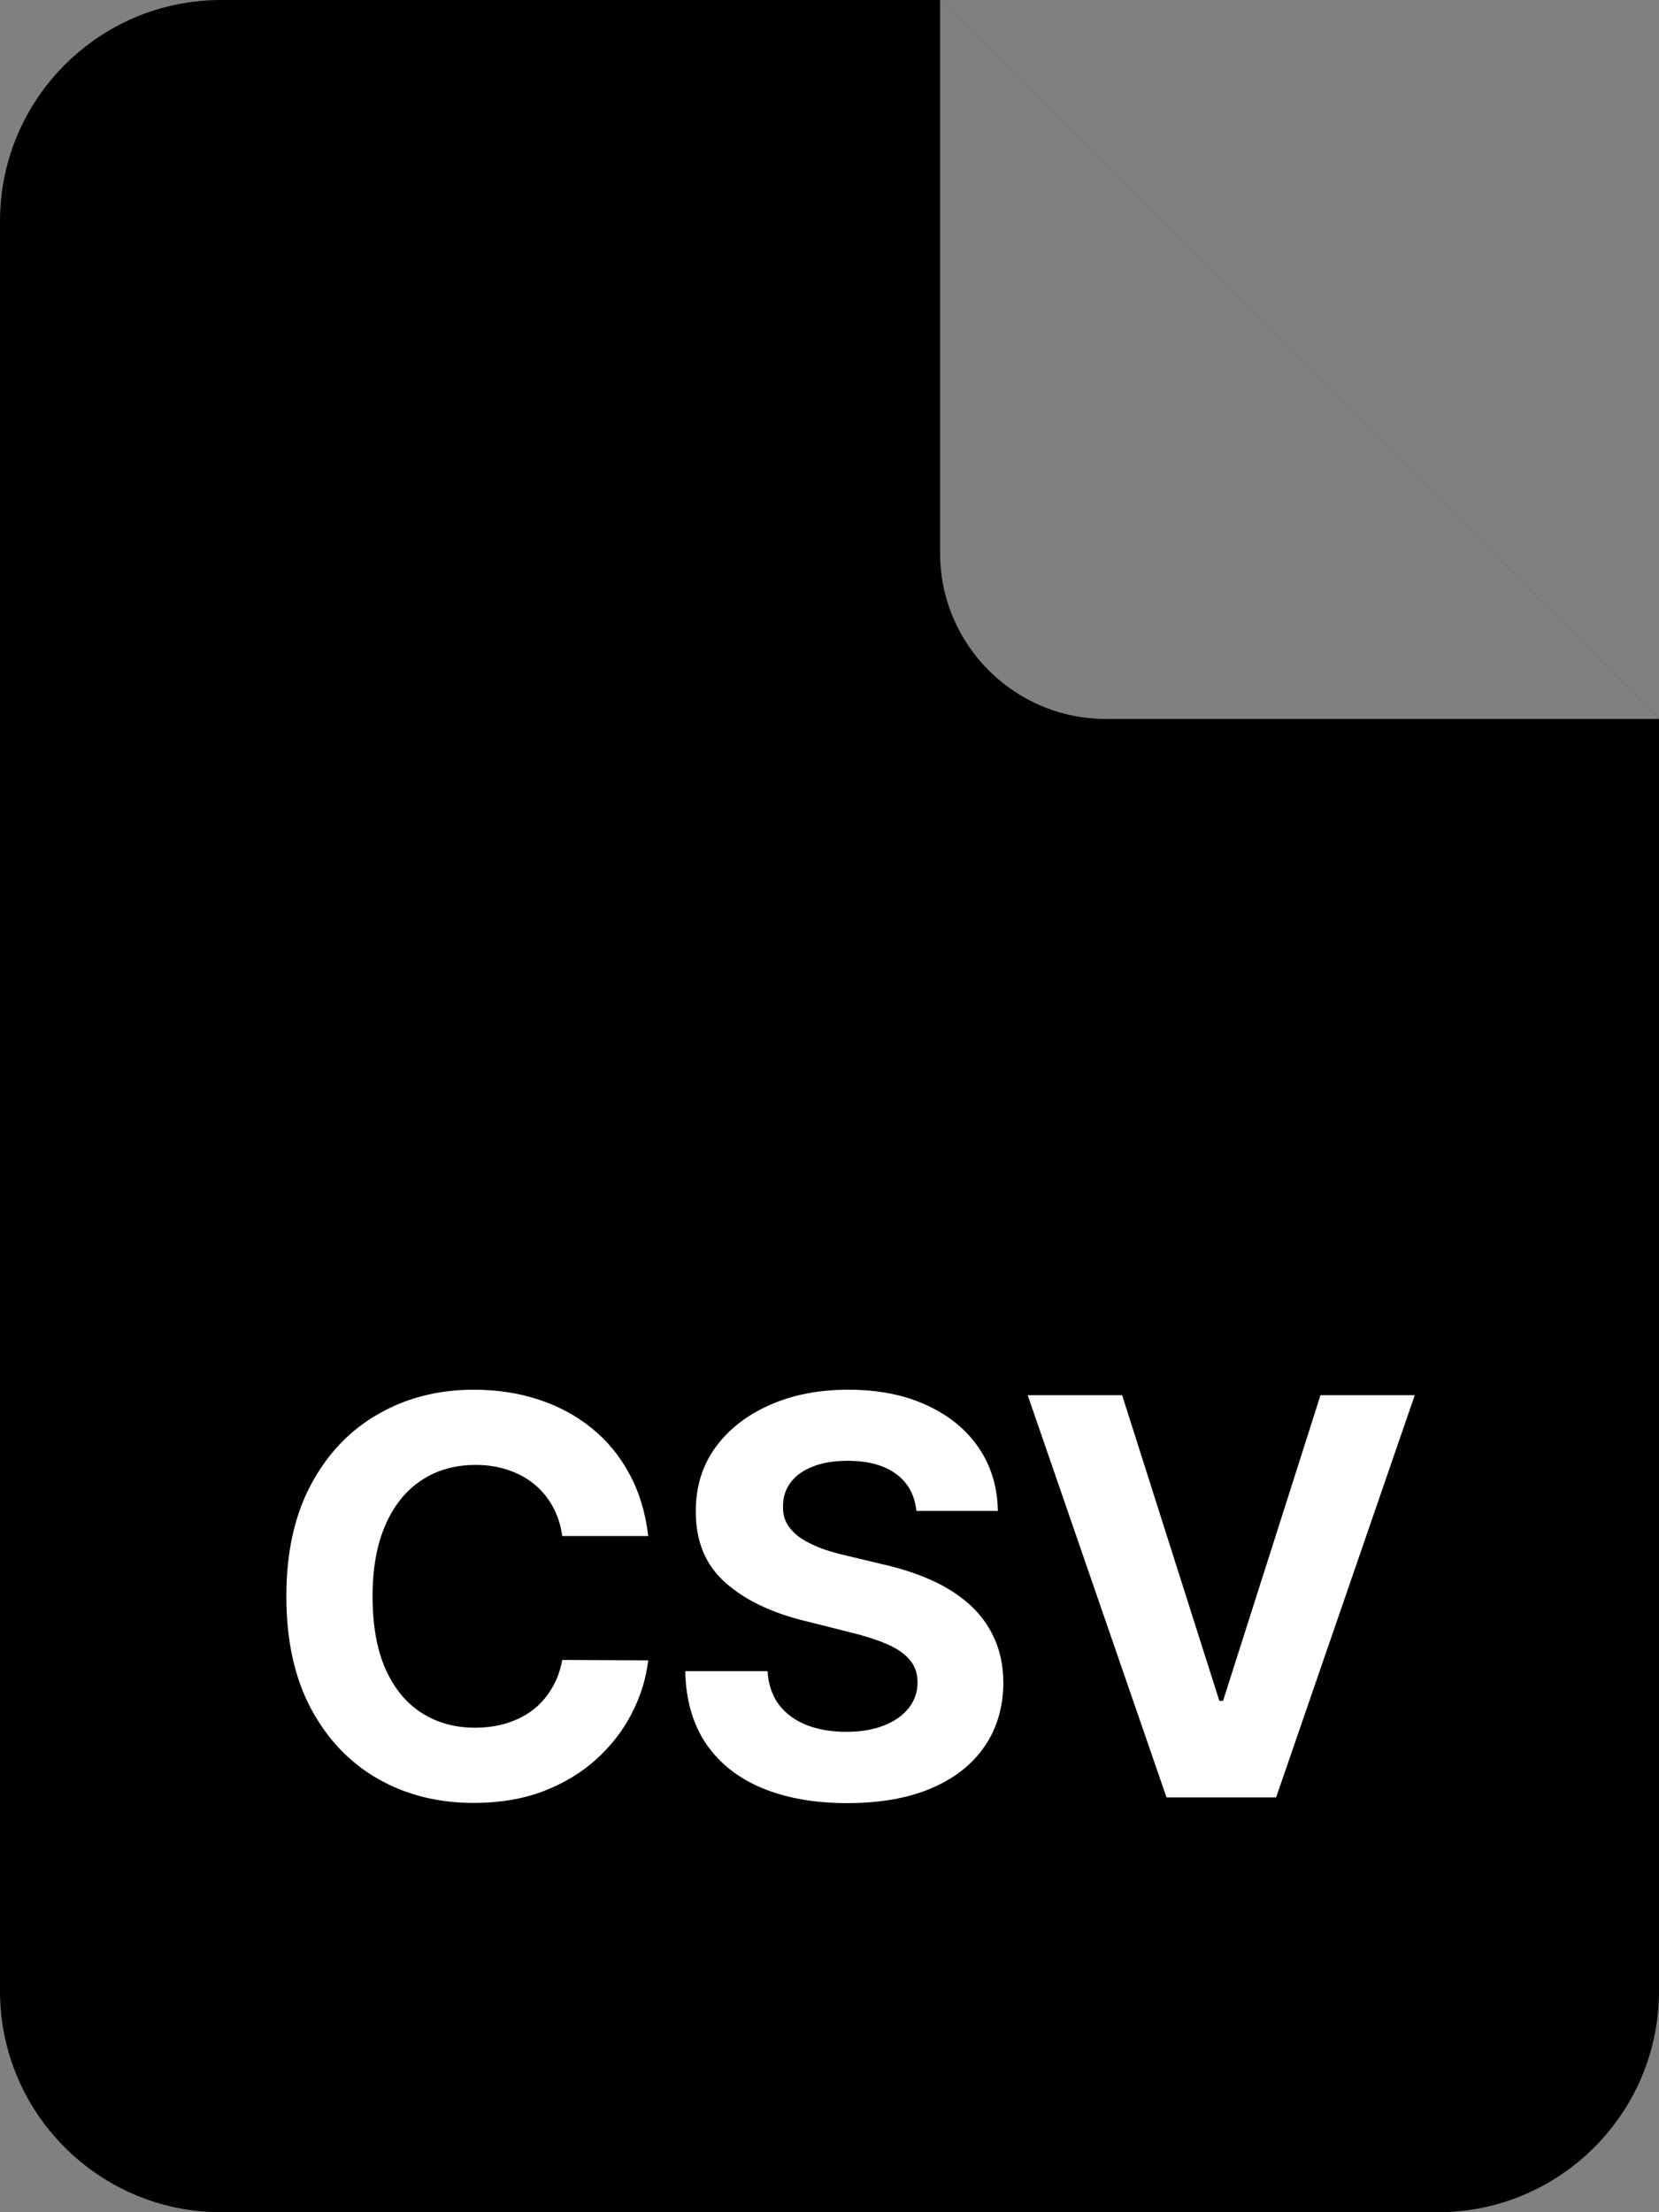 <svg width="60" height="80" viewBox="0 0 60 80" fill="none" xmlns="http://www.w3.org/2000/svg">
<rect x="0" y="0" width="60" height="80" fill="#808080" stroke="none"/>
<g clip-path="url(#clip0_206_1006)">
<path d="M0 8C0 3.582 3.582 0 8 0H34L60 26V72C60 76.418 56.418 80 52 80H8C3.582 80 0 76.418 0 72V8Z" fill="#0DB664" style="fill:#0DB664;fill:color(display-p3 0.052 0.713 0.393);fill-opacity:1;"/>
<path d="M40 26H60L34 0V20C34 23.314 36.686 26 40 26Z" fill="white" fill-opacity="0.5" style="fill:white;fill-opacity:0.5;"/>
</g>
<path d="M23.445 55.547H20.334C20.278 55.144 20.162 54.787 19.986 54.474C19.811 54.157 19.586 53.887 19.312 53.665C19.037 53.442 18.72 53.272 18.36 53.153C18.005 53.035 17.619 52.976 17.202 52.976C16.45 52.976 15.794 53.163 15.235 53.537C14.676 53.906 14.243 54.446 13.935 55.156C13.628 55.862 13.474 56.719 13.474 57.727C13.474 58.764 13.628 59.635 13.935 60.341C14.248 61.046 14.683 61.579 15.242 61.939C15.801 62.299 16.447 62.479 17.181 62.479C17.593 62.479 17.974 62.424 18.325 62.315C18.68 62.206 18.994 62.048 19.269 61.84C19.544 61.626 19.771 61.368 19.951 61.065C20.136 60.762 20.264 60.417 20.334 60.028L23.445 60.043C23.365 60.71 23.164 61.354 22.842 61.974C22.524 62.59 22.096 63.142 21.556 63.629C21.021 64.112 20.382 64.496 19.639 64.78C18.9 65.059 18.064 65.199 17.131 65.199C15.834 65.199 14.674 64.905 13.651 64.318C12.633 63.731 11.828 62.881 11.236 61.769C10.649 60.656 10.356 59.309 10.356 57.727C10.356 56.141 10.654 54.792 11.251 53.679C11.847 52.566 12.657 51.719 13.68 51.136C14.702 50.549 15.853 50.256 17.131 50.256C17.974 50.256 18.755 50.374 19.475 50.611C20.2 50.847 20.841 51.193 21.4 51.648C21.959 52.097 22.413 52.649 22.764 53.303C23.119 53.956 23.346 54.704 23.445 55.547ZM33.141 54.638C33.084 54.065 32.84 53.62 32.41 53.303C31.979 52.985 31.394 52.827 30.655 52.827C30.154 52.827 29.73 52.898 29.384 53.04C29.038 53.177 28.773 53.369 28.589 53.615C28.409 53.861 28.319 54.141 28.319 54.453C28.309 54.714 28.364 54.941 28.482 55.135C28.605 55.329 28.773 55.497 28.986 55.639C29.199 55.776 29.446 55.897 29.725 56.001C30.004 56.101 30.303 56.186 30.62 56.257L31.927 56.57C32.561 56.712 33.144 56.901 33.674 57.138C34.204 57.374 34.663 57.666 35.052 58.011C35.44 58.357 35.741 58.764 35.954 59.233C36.172 59.702 36.283 60.239 36.288 60.845C36.283 61.735 36.056 62.507 35.606 63.16C35.161 63.809 34.517 64.313 33.674 64.673C32.836 65.028 31.825 65.206 30.641 65.206C29.467 65.206 28.444 65.026 27.573 64.666C26.706 64.306 26.029 63.774 25.542 63.068C25.059 62.358 24.805 61.48 24.782 60.433H27.758C27.791 60.921 27.93 61.328 28.177 61.655C28.428 61.977 28.761 62.221 29.178 62.386C29.599 62.547 30.075 62.628 30.606 62.628C31.127 62.628 31.579 62.552 31.962 62.401C32.35 62.249 32.651 62.038 32.864 61.769C33.077 61.499 33.184 61.188 33.184 60.838C33.184 60.511 33.087 60.237 32.893 60.014C32.703 59.792 32.424 59.602 32.054 59.446C31.69 59.29 31.242 59.148 30.712 59.02L29.128 58.622C27.902 58.324 26.934 57.858 26.224 57.223C25.513 56.589 25.161 55.734 25.165 54.659C25.161 53.778 25.395 53.009 25.868 52.351C26.347 51.693 27.002 51.179 27.836 50.81C28.669 50.44 29.616 50.256 30.677 50.256C31.756 50.256 32.698 50.44 33.503 50.81C34.313 51.179 34.943 51.693 35.393 52.351C35.842 53.009 36.074 53.771 36.089 54.638H33.141ZM40.584 50.455L44.099 61.506H44.234L47.757 50.455H51.166L46.152 65H42.189L37.168 50.455H40.584Z" fill="white" style="fill:white;fill-opacity:1;"/>
<defs>
<clipPath id="clip0_206_1006">
<rect width="60" height="80" fill="white" style="fill:white;fill-opacity:1;"/>
</clipPath>
</defs>
</svg>
